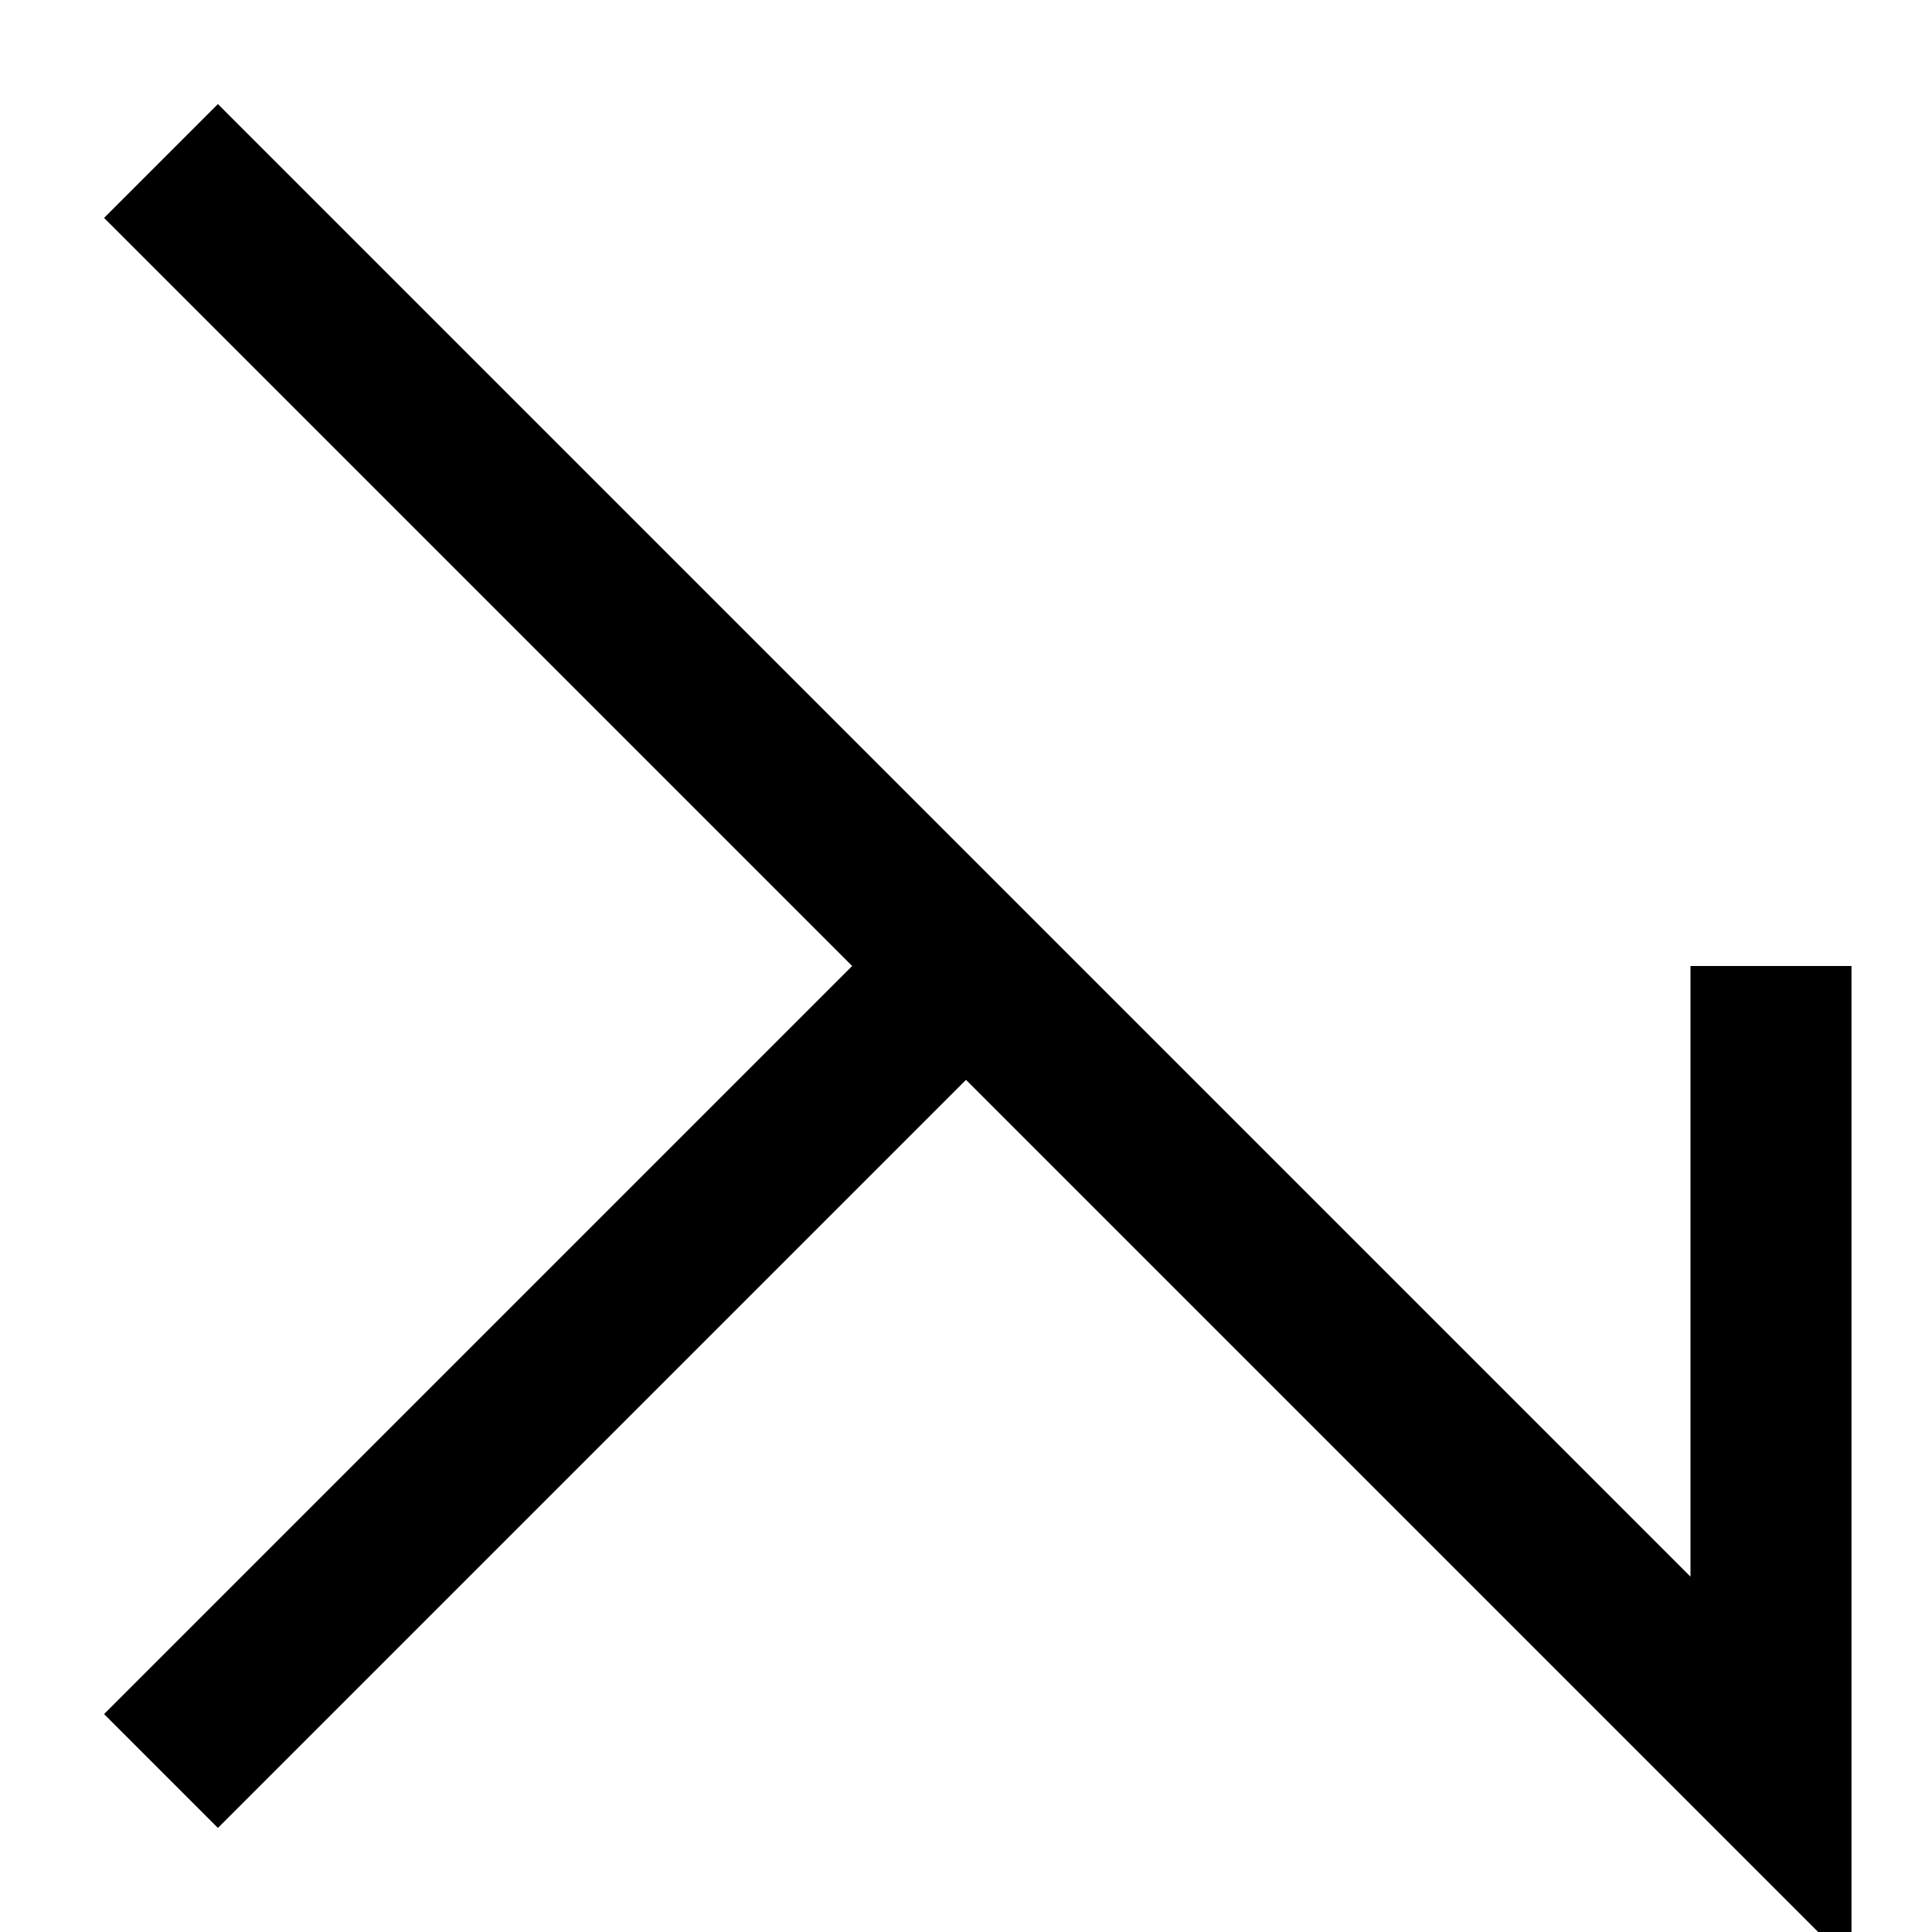 <svg viewport="120 120" width="120" height="120" xmlns="http://www.w3.org/2000/svg"><path d="M10 10 L110 110 L110 60" style="fill:none;stroke:black;stroke-width:10" /><path d="M60 60 L10 110" style="fill:none;stroke:black;stroke-width:10" /></svg>